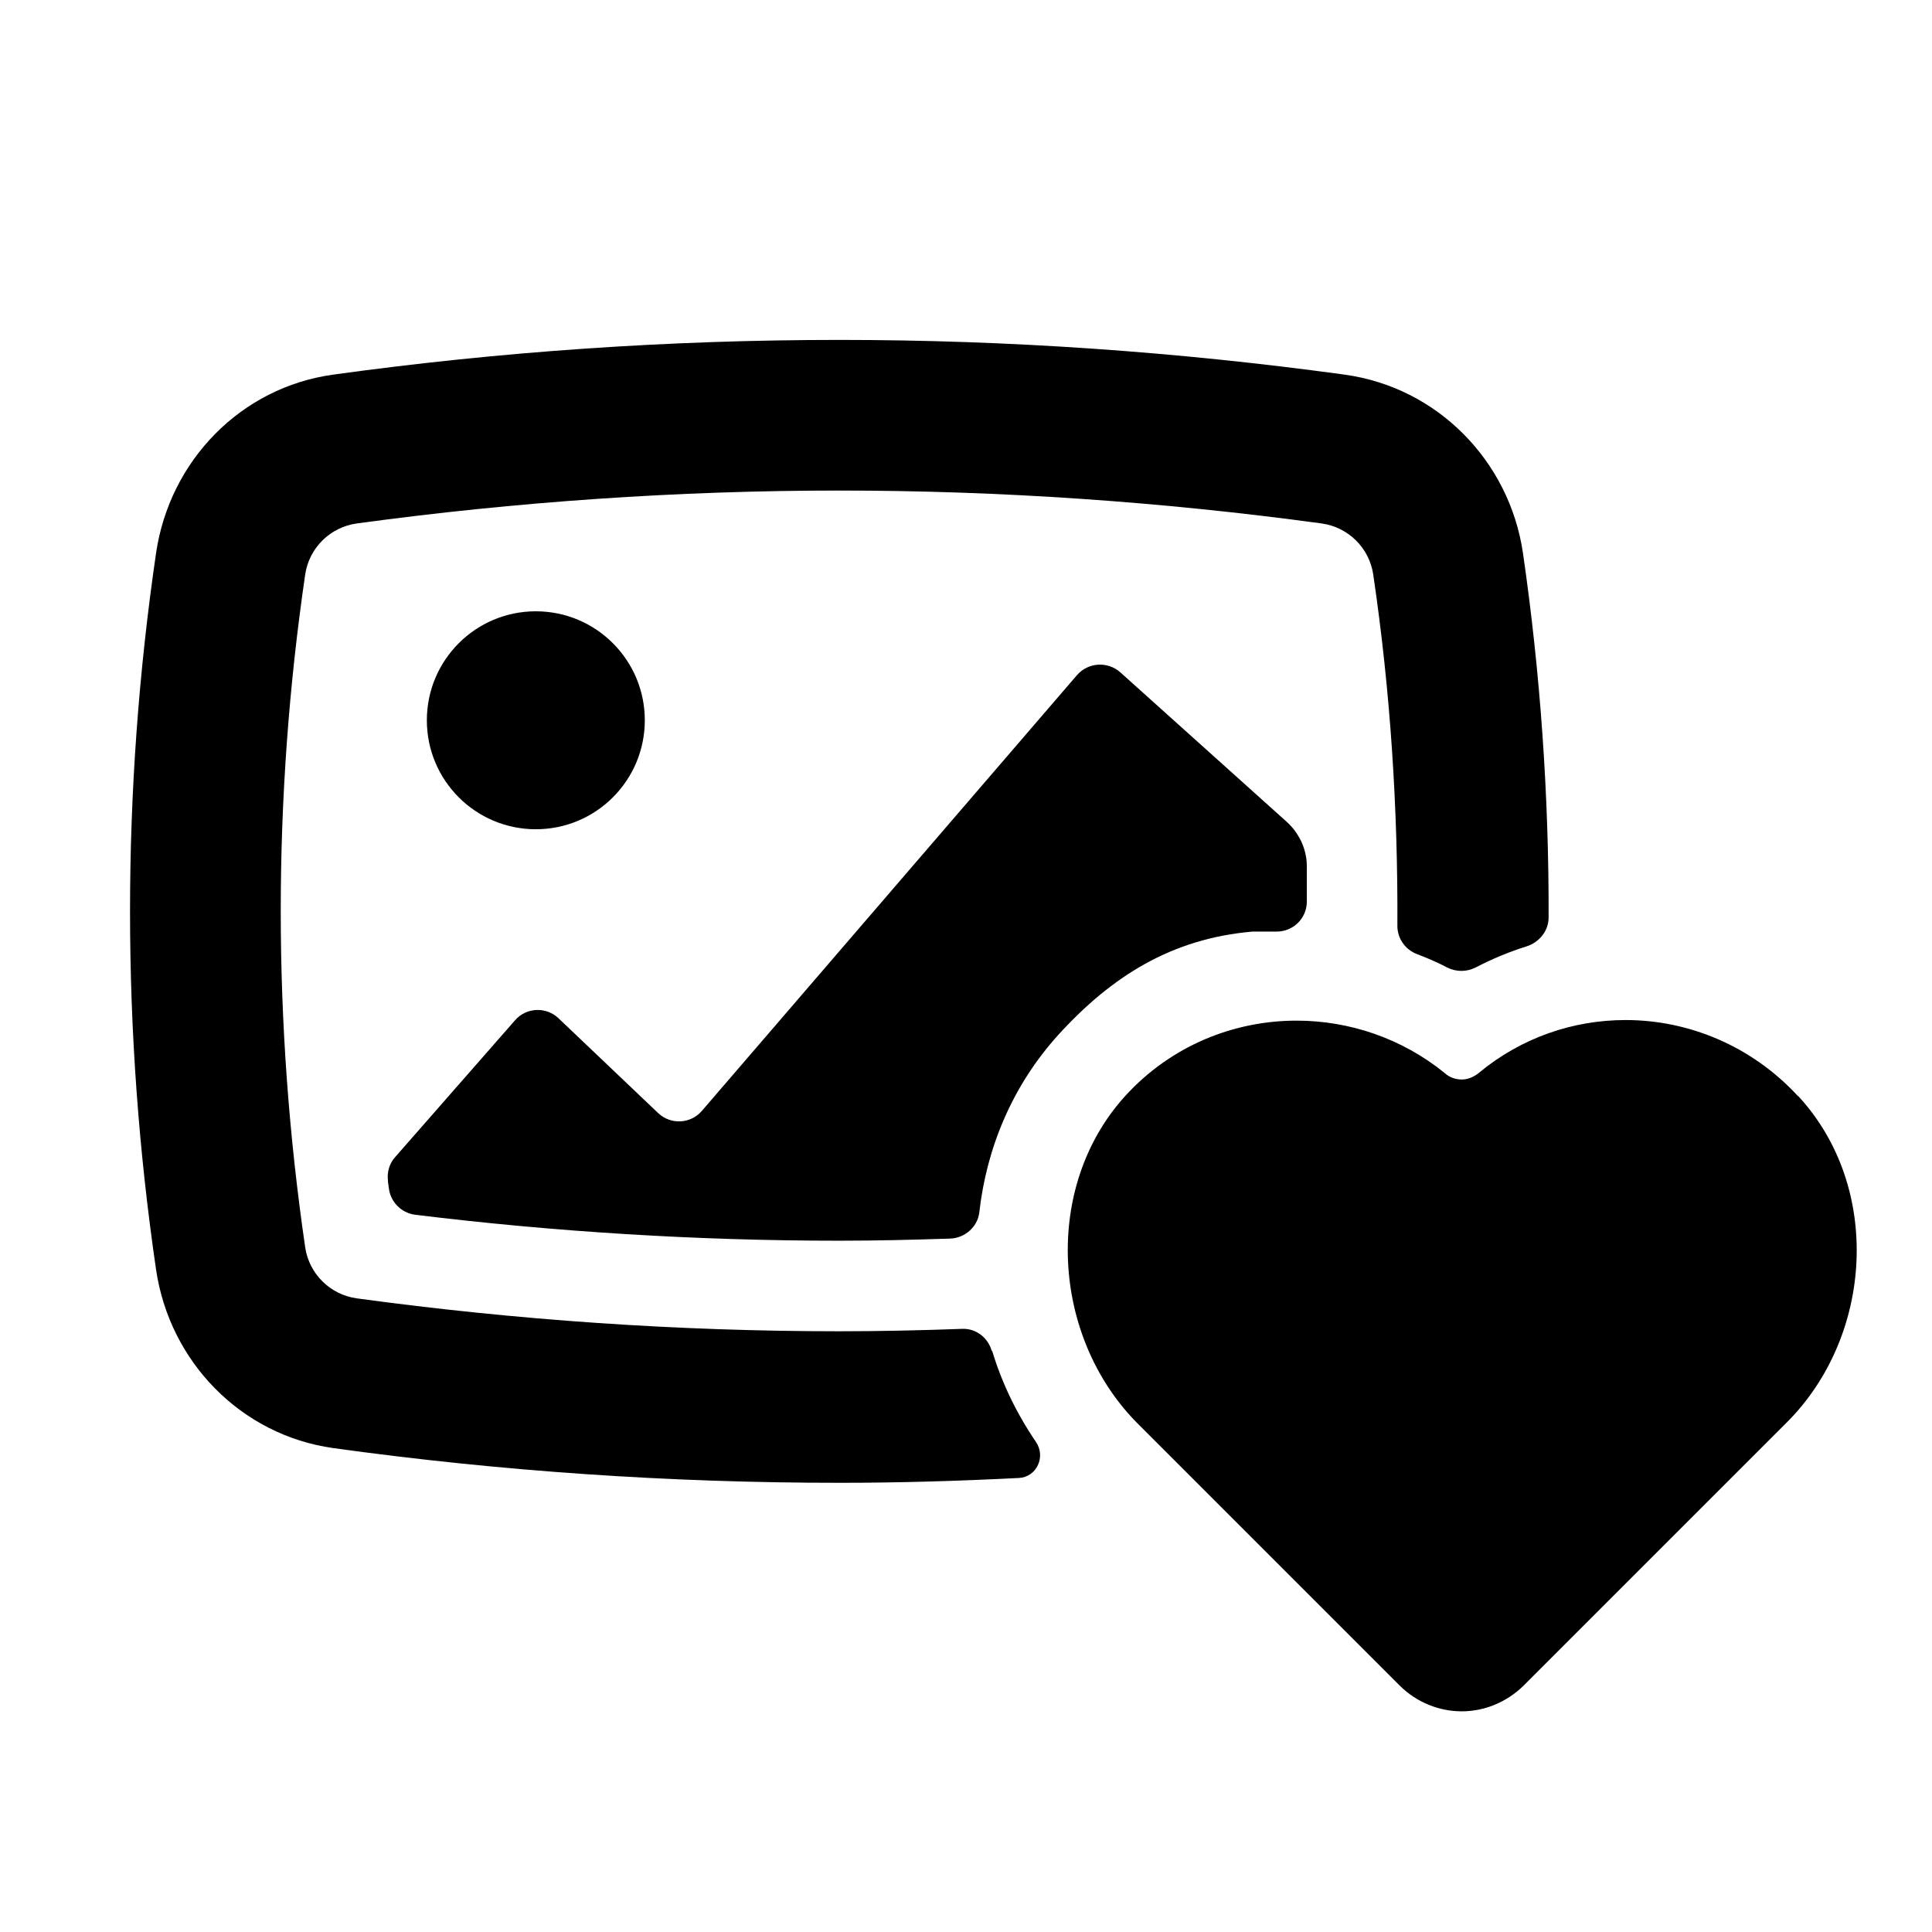 <svg width="64" height="64" viewBox="0 0 64 64" fill="none" xmlns="http://www.w3.org/2000/svg">
<path d="M31.87 44.02C32.32 44 32.72 44.3 32.85 44.74L32.87 44.76C33.19 45.82 33.68 46.83 34.32 47.77C34.65 48.26 34.34 48.93 33.75 48.96C31.77 49.06 29.79 49.12 27.81 49.12C22.21 49.12 16.6 48.74 11.04 47.97C7.98 47.54 5.62 45.11 5.17 42.06C4.02 34.19 4.02 26.19 5.17 18.32C5.62 15.26 7.98 12.83 11.04 12.41C16.6 11.64 22.22 11.26 27.81 11.26C33.4 11.26 38.99 11.65 44.54 12.41C47.61 12.83 50 15.26 50.45 18.32C51.03 22.32 51.31 26.36 51.3 30.39C51.3 30.83 51 31.21 50.57 31.35C49.99 31.53 49.42 31.77 48.88 32.05C48.58 32.2 48.24 32.2 47.94 32.05C47.62 31.88 47.29 31.74 46.95 31.61C46.55 31.46 46.29 31.09 46.29 30.67C46.31 26.78 46.06 22.89 45.49 19.03C45.36 18.15 44.66 17.46 43.78 17.34C38.5 16.62 33.13 16.25 27.8 16.25C22.47 16.25 17.1 16.62 11.82 17.34C10.94 17.46 10.24 18.15 10.11 19.03C9.03 26.42 9.03 33.92 10.11 41.32C10.24 42.2 10.94 42.89 11.82 43.01C17.1 43.73 22.47 44.1 27.8 44.1C29.15 44.1 30.51 44.07 31.87 44.02Z" fill="black"/>
<path d="M21.36 23.86C21.36 25.854 19.744 27.47 17.75 27.47C15.756 27.47 14.14 25.854 14.14 23.86C14.14 21.866 15.756 20.25 17.75 20.25C19.744 20.25 21.36 21.866 21.36 23.86Z" fill="black"/>
<path d="M53.85 33.79C55.93 33.79 58.02 34.64 59.56 36.31H59.57C62.35 39.32 62.06 44.25 59.19 47.12L50.48 55.83C49.9 56.4 49.16 56.69 48.42 56.69C47.68 56.69 46.93 56.4 46.36 55.83L37.65 47.12C34.83 44.25 34.54 39.32 37.27 36.31C38.79 34.64 40.87 33.81 42.95 33.81C44.69 33.81 46.43 34.39 47.85 35.54C48.01 35.69 48.22 35.76 48.42 35.76C48.62 35.76 48.82 35.68 48.99 35.54C50.4 34.37 52.12 33.79 53.85 33.79Z" fill="black"/>
<path d="M35.04 34.3C36.84 32.32 38.83 31.09 41.49 30.86H42.29C42.84 30.86 43.29 30.42 43.29 29.87V28.66C43.28 28.11 43.03 27.59 42.62 27.22L37.11 22.27C36.69 21.9 36.05 21.94 35.68 22.36L23.25 36.8C22.88 37.23 22.22 37.27 21.8 36.87L18.5 33.73C18.09 33.34 17.43 33.37 17.06 33.8L13.09 38.33C12.9 38.54 12.82 38.82 12.85 39.1C12.85 39.155 12.86 39.215 12.869 39.272C12.873 39.299 12.877 39.325 12.88 39.35C12.93 39.81 13.29 40.18 13.75 40.24C18.4 40.81 23.12 41.1 27.8 41.1C29.02 41.1 30.25 41.07 31.48 41.03C31.96 41.01 32.38 40.65 32.44 40.17C32.68 38.02 33.54 35.96 35.05 34.29L35.04 34.3Z" fill="black"/>
</svg>
